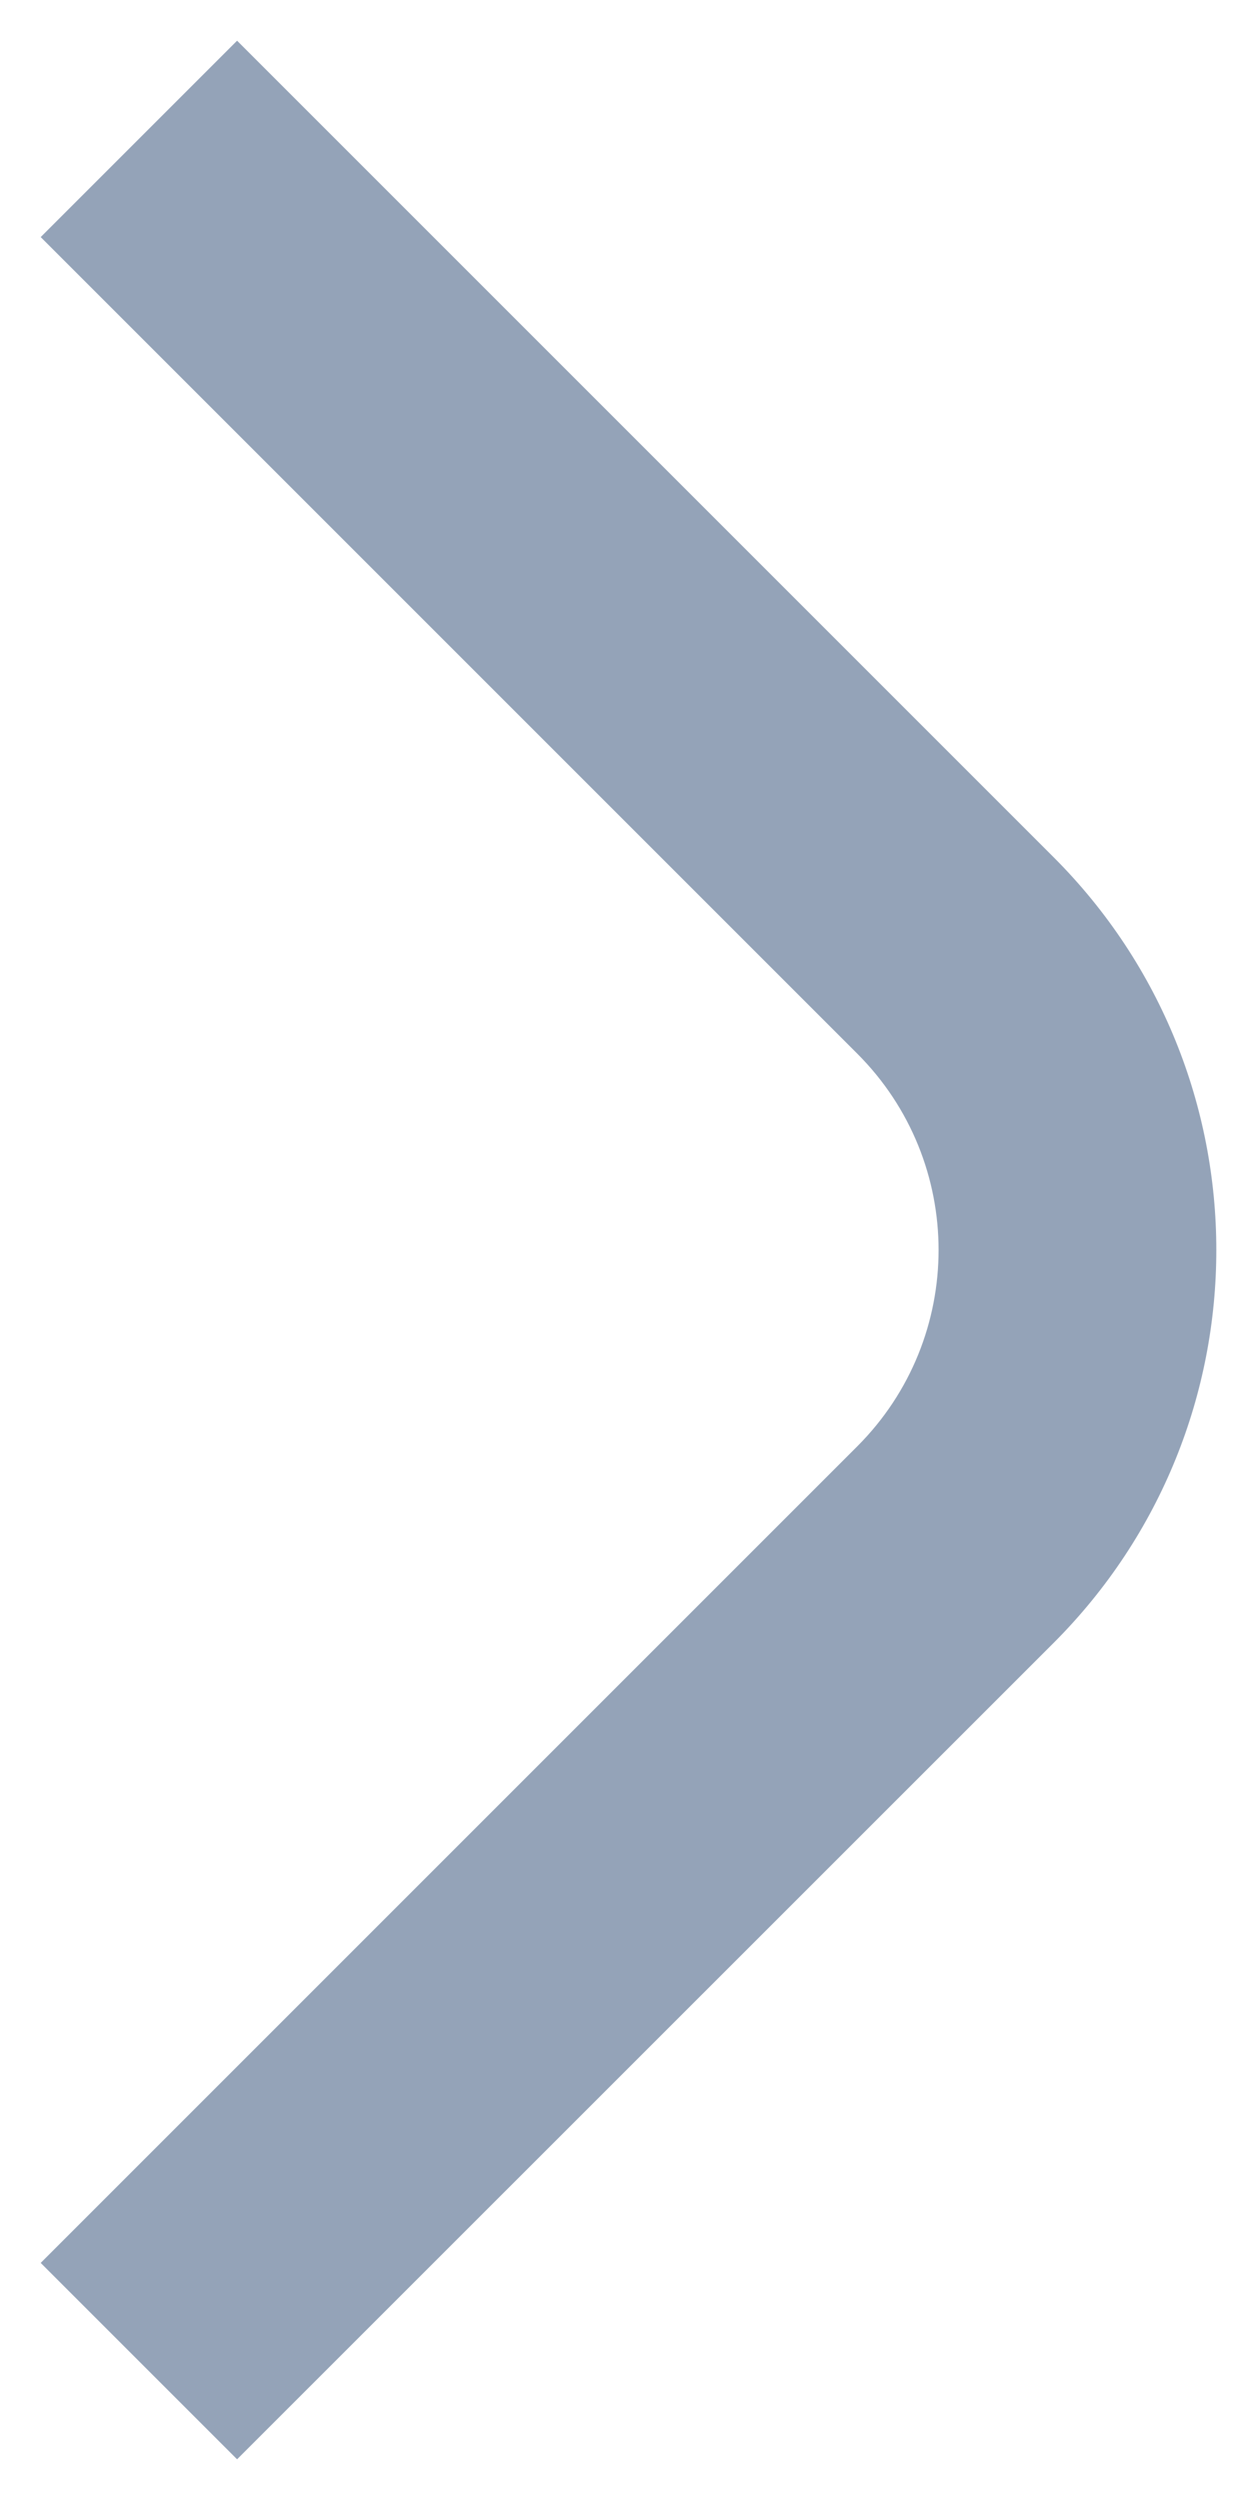 <svg width="9" height="18" viewBox="0 0 9 18" fill="none" xmlns="http://www.w3.org/2000/svg">
<path d="M7.586 11.829L1.707 17.707L0.293 16.293L6.172 10.414C6.953 9.633 6.953 8.367 6.172 7.586L0.293 1.707L1.707 0.293L7.586 6.172C9.148 7.734 9.148 10.266 7.586 11.829Z" fill="#94A3B8"/>
</svg>
